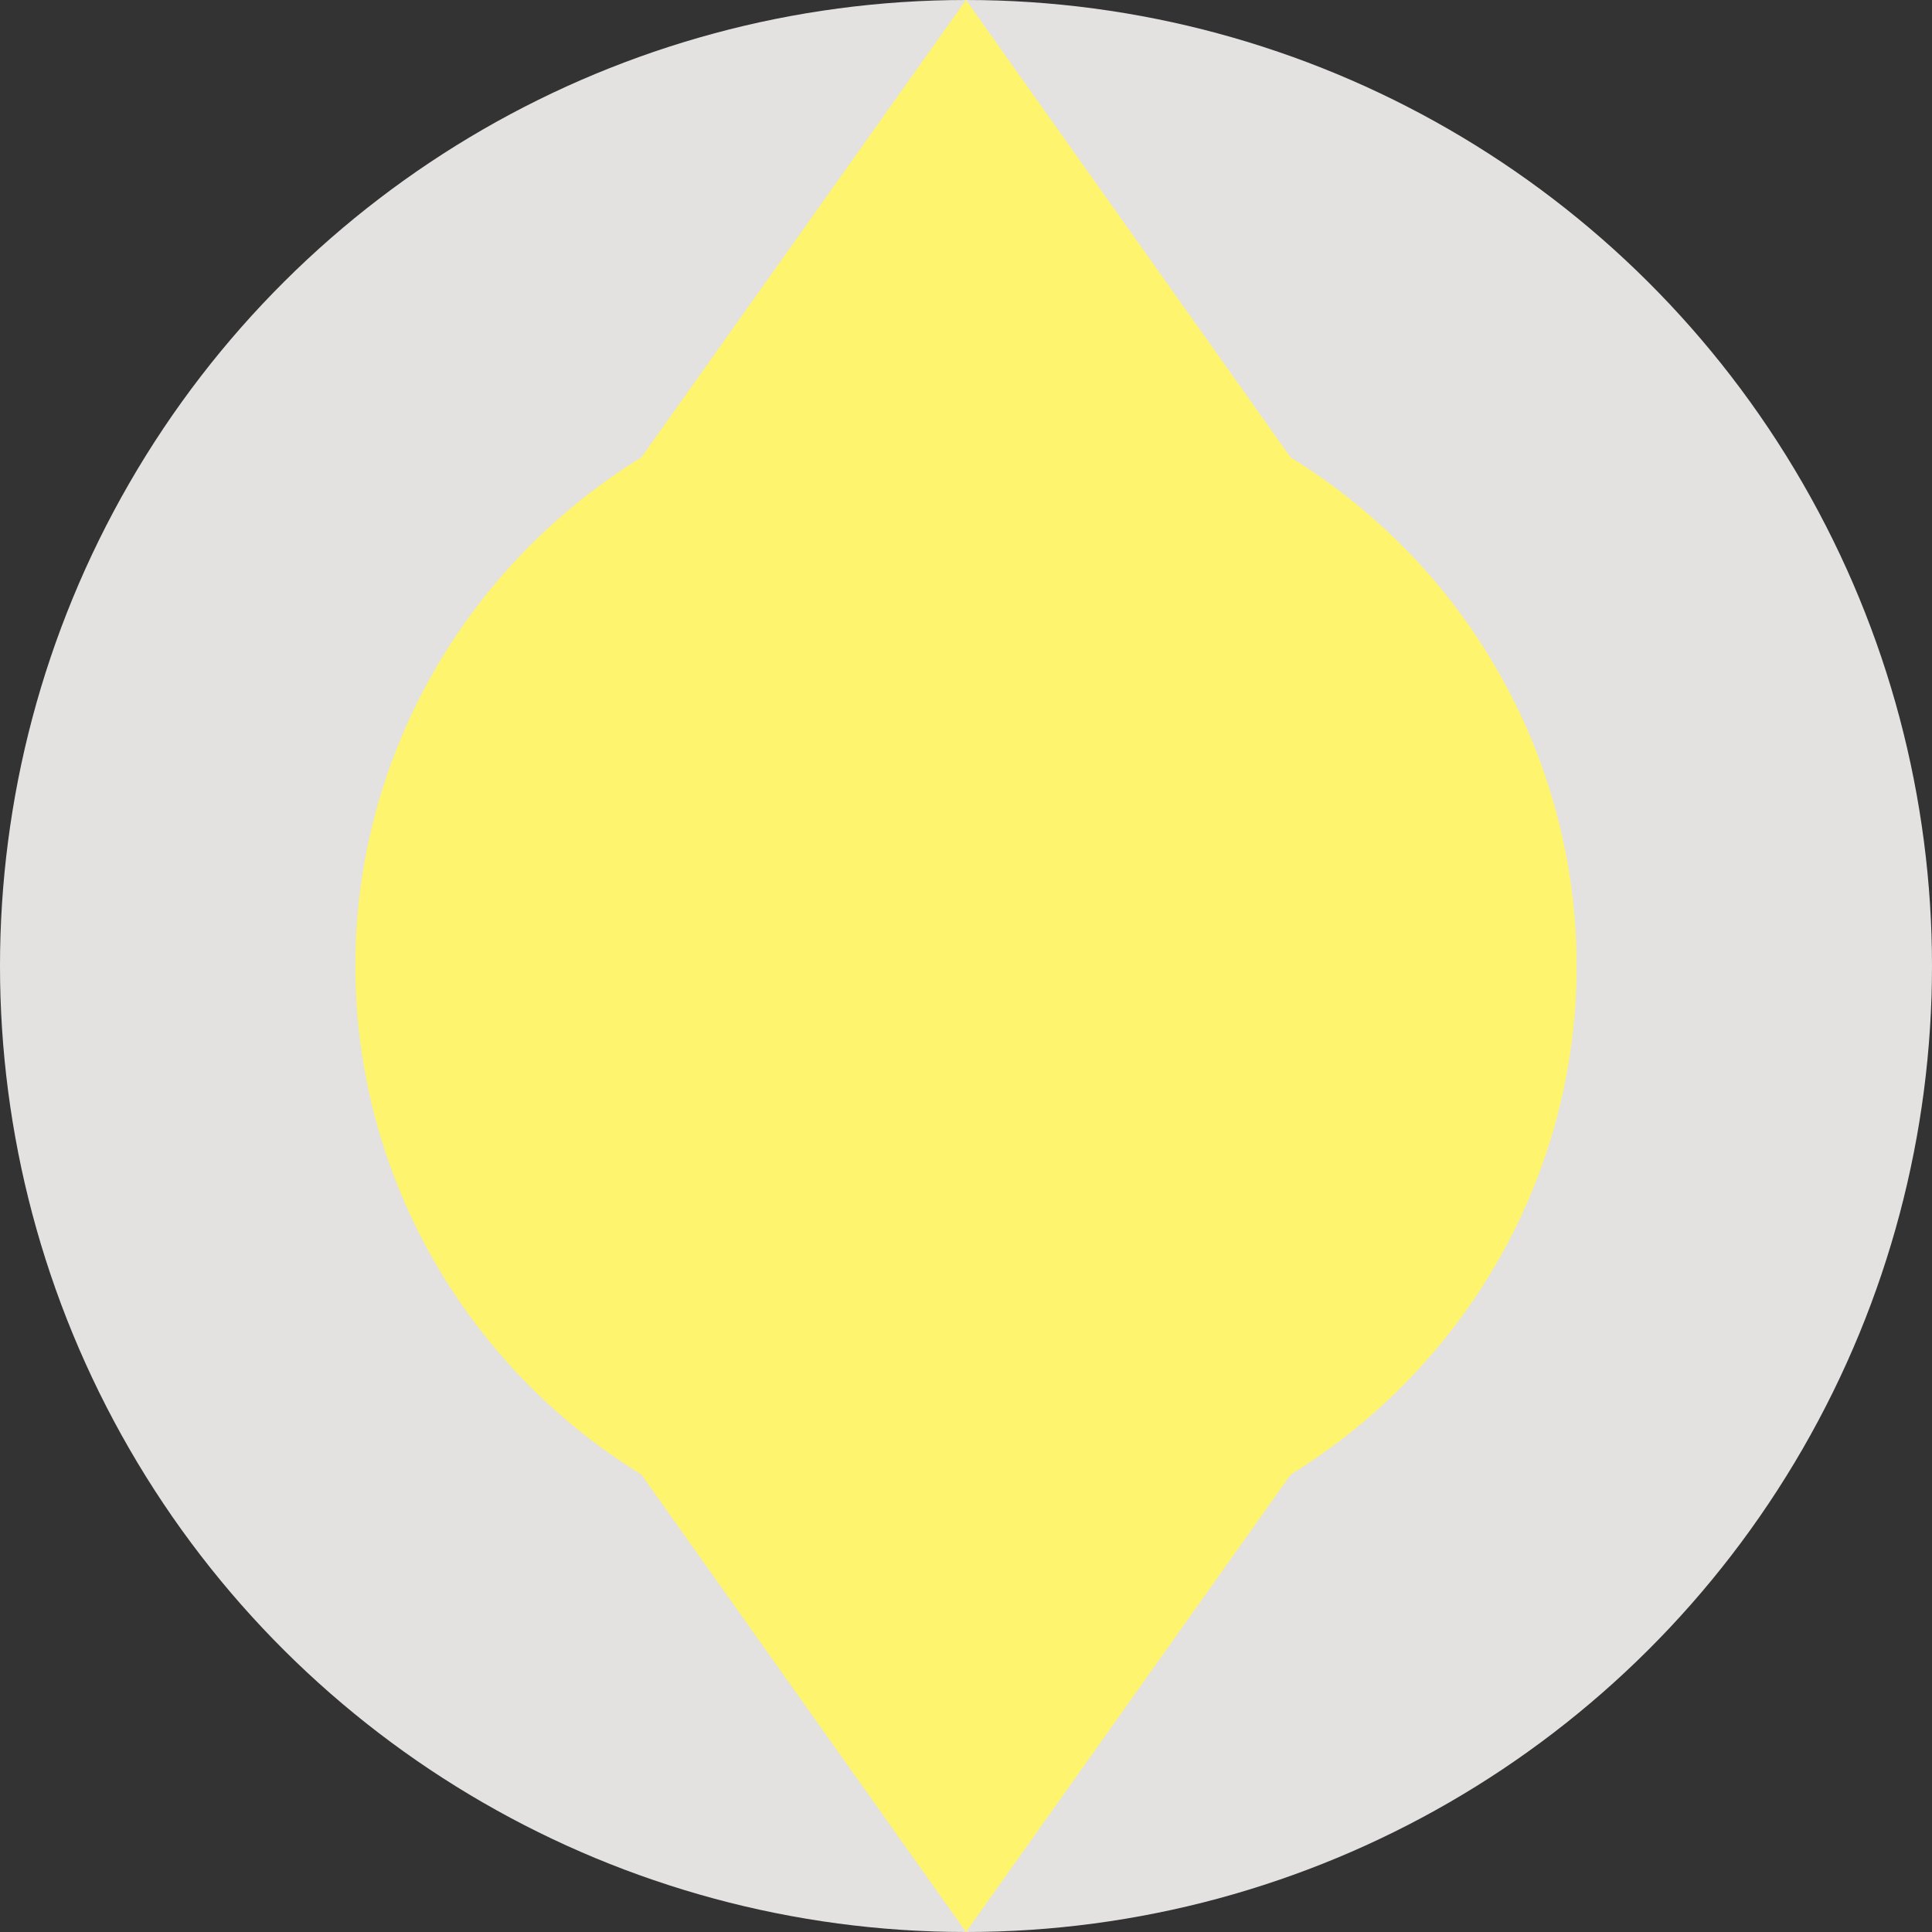 <?xml version="1.0" encoding="UTF-8" standalone="no"?>
<svg
   viewBox="0 0 16 16"
   version="1.1"
   id="svg46"
   sodipodi:docname="E008.svg"
   inkscape:export-filename="/mnt/data/Files/Projects/Programming/InfDev/Skydale/Icons/E008.png"
   inkscape:export-xdpi="96"
   inkscape:export-ydpi="96"
   width="16"
   height="16"
   inkscape:version="1.1.1 (3bf5ae0d25, 2021-09-20, custom)"
   xmlns:inkscape="http://www.inkscape.org/namespaces/inkscape"
   xmlns:sodipodi="http://sodipodi.sourceforge.net/DTD/sodipodi-0.dtd"
   xmlns="http://www.w3.org/2000/svg"
   xmlns:svg="http://www.w3.org/2000/svg">
  <rect x="0" y="0" width="16" height="16" fill="#333333" stroke="none"/>
  <defs
     id="defs50" />
  <sodipodi:namedview
     id="namedview48"
     pagecolor="#505050"
     bordercolor="#eeeeee"
     borderopacity="1"
     inkscape:pageshadow="0"
     inkscape:pageopacity="0"
     inkscape:pagecheckerboard="0"
     showgrid="false"
     inkscape:snap-object-midpoints="true"
     inkscape:snap-center="true"
     inkscape:snap-text-baseline="true"
     inkscape:snap-page="true"
     width="16px"
     inkscape:snap-midpoints="true"
     inkscape:snap-smooth-nodes="true"
     inkscape:snap-intersection-paths="true"
     inkscape:object-paths="true"
     inkscape:snap-bbox="true"
     inkscape:bbox-paths="true"
     inkscape:bbox-nodes="true"
     inkscape:snap-bbox-edge-midpoints="true"
     inkscape:snap-bbox-midpoints="true"
     inkscape:snap-nodes="true"
     inkscape:snap-others="true"
     inkscape:zoom="11.313709"
     inkscape:cx="-7.7781746"
     inkscape:cy="12.330174"
     inkscape:window-width="1920"
     inkscape:window-height="1011"
     inkscape:window-x="0"
     inkscape:window-y="0"
     inkscape:window-maximized="1"
     inkscape:current-layer="svg46" />
  <circle
     style="fill:#e4e1e1;paint-order:stroke markers fill;fill-opacity:1"
     id="path964"
     cx="8"
     cy="-8"
     r="8"
     transform="rotate(90)" />
  <ellipse
     style="fill:#fff46e;fill-opacity:1;paint-order:stroke markers fill"
     id="path966"
     ry="5.057"
     rx="4.973"
     cy="-8"
     cx="8"
     transform="rotate(90)" />
  <path
     style="fill:#fff46e;fill-opacity:1;stroke:none;stroke-width:1px;stroke-linecap:butt;stroke-linejoin:miter;stroke-opacity:1"
     d="M 10.689,3.789 H 5.311 L 8,0 Z"
     id="path1432" />
  <path
     style="fill:#fff46e;fill-opacity:1;stroke:none;stroke-width:1px;stroke-linecap:butt;stroke-linejoin:miter;stroke-opacity:1"
     d="m 5.311,12.211 h 5.379 L 8,16 Z"
     id="path1432-8"
     inkscape:transform-center-y="-1.8943725" />
</svg>
